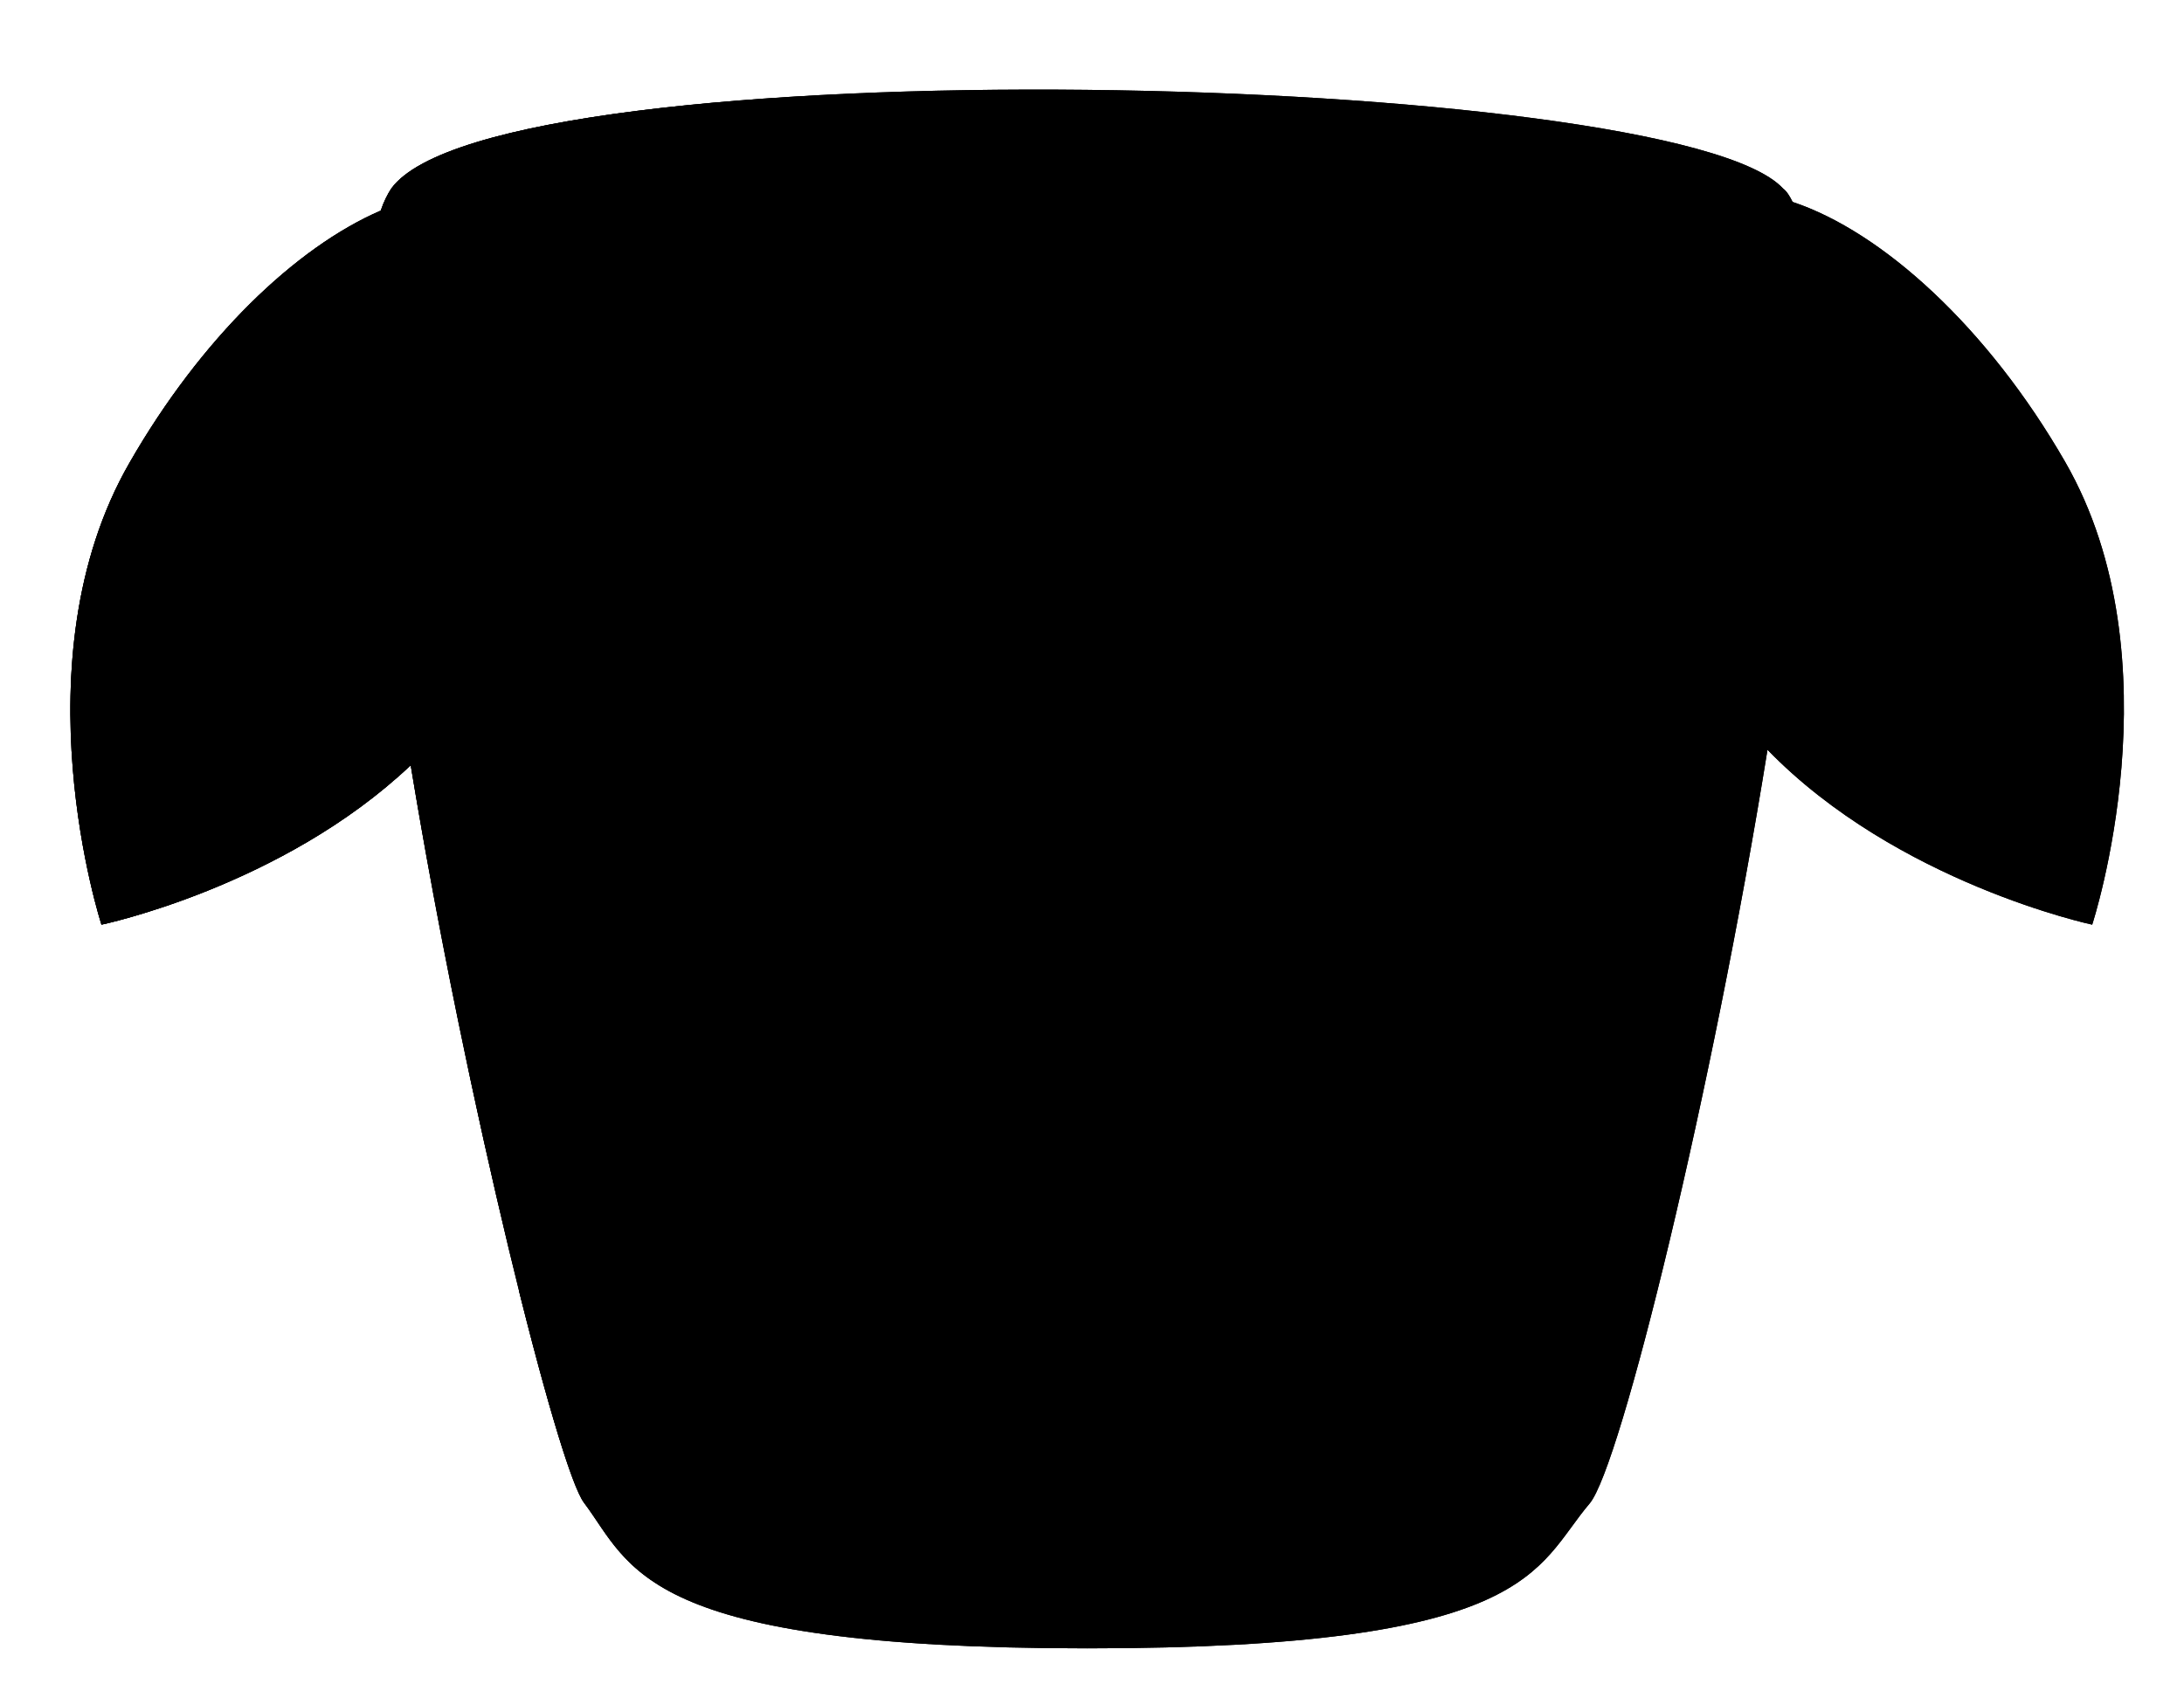 <svg version="1.1" id="Layer_1" xmlns="http://www.w3.org/2000/svg" xmlns:xlink="http://www.w3.org/1999/xlink" x="0px" y="0px" viewBox="0 0 226 175" style="enable-background:new 0 0 226 175;" xml:space="preserve">
<path class="st0" d="M213.7,47.8c-8-13.9-18.9-23.8-28.2-26.9c-0.3-0.6-0.6-1.1-1-1.4c-11.3-12.2-133-15-144,0
	c-0.4,0.6-0.8,1.4-1.1,2.3c-8.8,3.8-18.6,13.2-26,26.1c-11.8,20.5-2.9,47.8-2.9,47.8s18.7-3.9,32-16.5c5.8,35,15.2,72.8,18,76.4
	c4.9,6.5,5.7,15,52,15c46.3,0,46.3-8.3,52-15c3.2-3.8,12.7-42.6,18.4-78c13.4,13.8,33.6,18.1,33.6,18.1S225.5,68.3,213.7,47.8z"/>
<path class="st1" d="M112.1,139.5c-21.8,0-43.5-3.1-58.4-5.9c3,11.9,5.5,20.3,6.7,21.9c4.9,6.5,5.7,15,52,15c46.3,0,46.3-8.3,52-15
	c1.4-1.7,4-10,7-21.8C156.2,136.4,134.1,139.5,112.1,139.5z"/>
<g class="st2">
	<path class="st3" d="M40.5,19.5c-0.4,0.6-0.8,1.4-1.1,2.3c-8.8,3.8-18.6,13.2-26,26.1c-11.8,20.5-2.9,47.8-2.9,47.8
		s18.7-3.9,32-16.5c3.9,23.9,9.6,49,13.7,63.7c1.4-40.1,10.5-108.2,55-133.5C78.3,9,45.9,12.1,40.5,19.5z"/>
	<ellipse transform="matrix(0.866 -0.5 0.5 0.866 -55.471 94.98)" class="st3" cx="149.5" cy="151" rx="10" ry="5.5"/>
</g>
<path class="st4" d="M213.7,47.8c-8-13.9-18.9-23.8-28.2-26.9c-0.3-0.6-0.6-1.1-1-1.4c-11.3-12.2-133-15-144,0
	c-0.4,0.6-0.8,1.4-1.1,2.3c-8.8,3.8-18.6,13.2-26,26.1c-11.8,20.5-2.9,47.8-2.9,47.8s18.7-3.9,32-16.5c5.8,35,15.2,72.8,18,76.4
	c4.9,6.5,5.7,15,52,15c46.3,0,46.3-8.3,52-15c3.2-3.8,12.7-42.6,18.4-78c13.4,13.8,33.6,18.1,33.6,18.1S225.5,68.3,213.7,47.8z"/>
<g>
	<g>
		<path class="st1" d="M94.5,74.5h37c2.2,0,4-1.8,4-4s-1.8-4-4-4h-37c-2.2,0-4,1.8-4,4S92.3,74.5,94.5,74.5z M131.5,78.5h-37
			c-2.2,0-4,1.8-4,4s1.8,4,4,4h37c2.2,0,4-1.8,4-4S133.7,78.5,131.5,78.5z M111.5,100.5h-17c-2.2,0-4,1.8-4,4s1.8,4,4,4h17
			c2.2,0,4-1.8,4-4S113.7,100.5,111.5,100.5z M131.5,100.5c-2.2,0-4,1.8-4,4s1.8,4,4,4s4-1.8,4-4S133.7,100.5,131.5,100.5z"/>
	</g>
</g>
</svg>